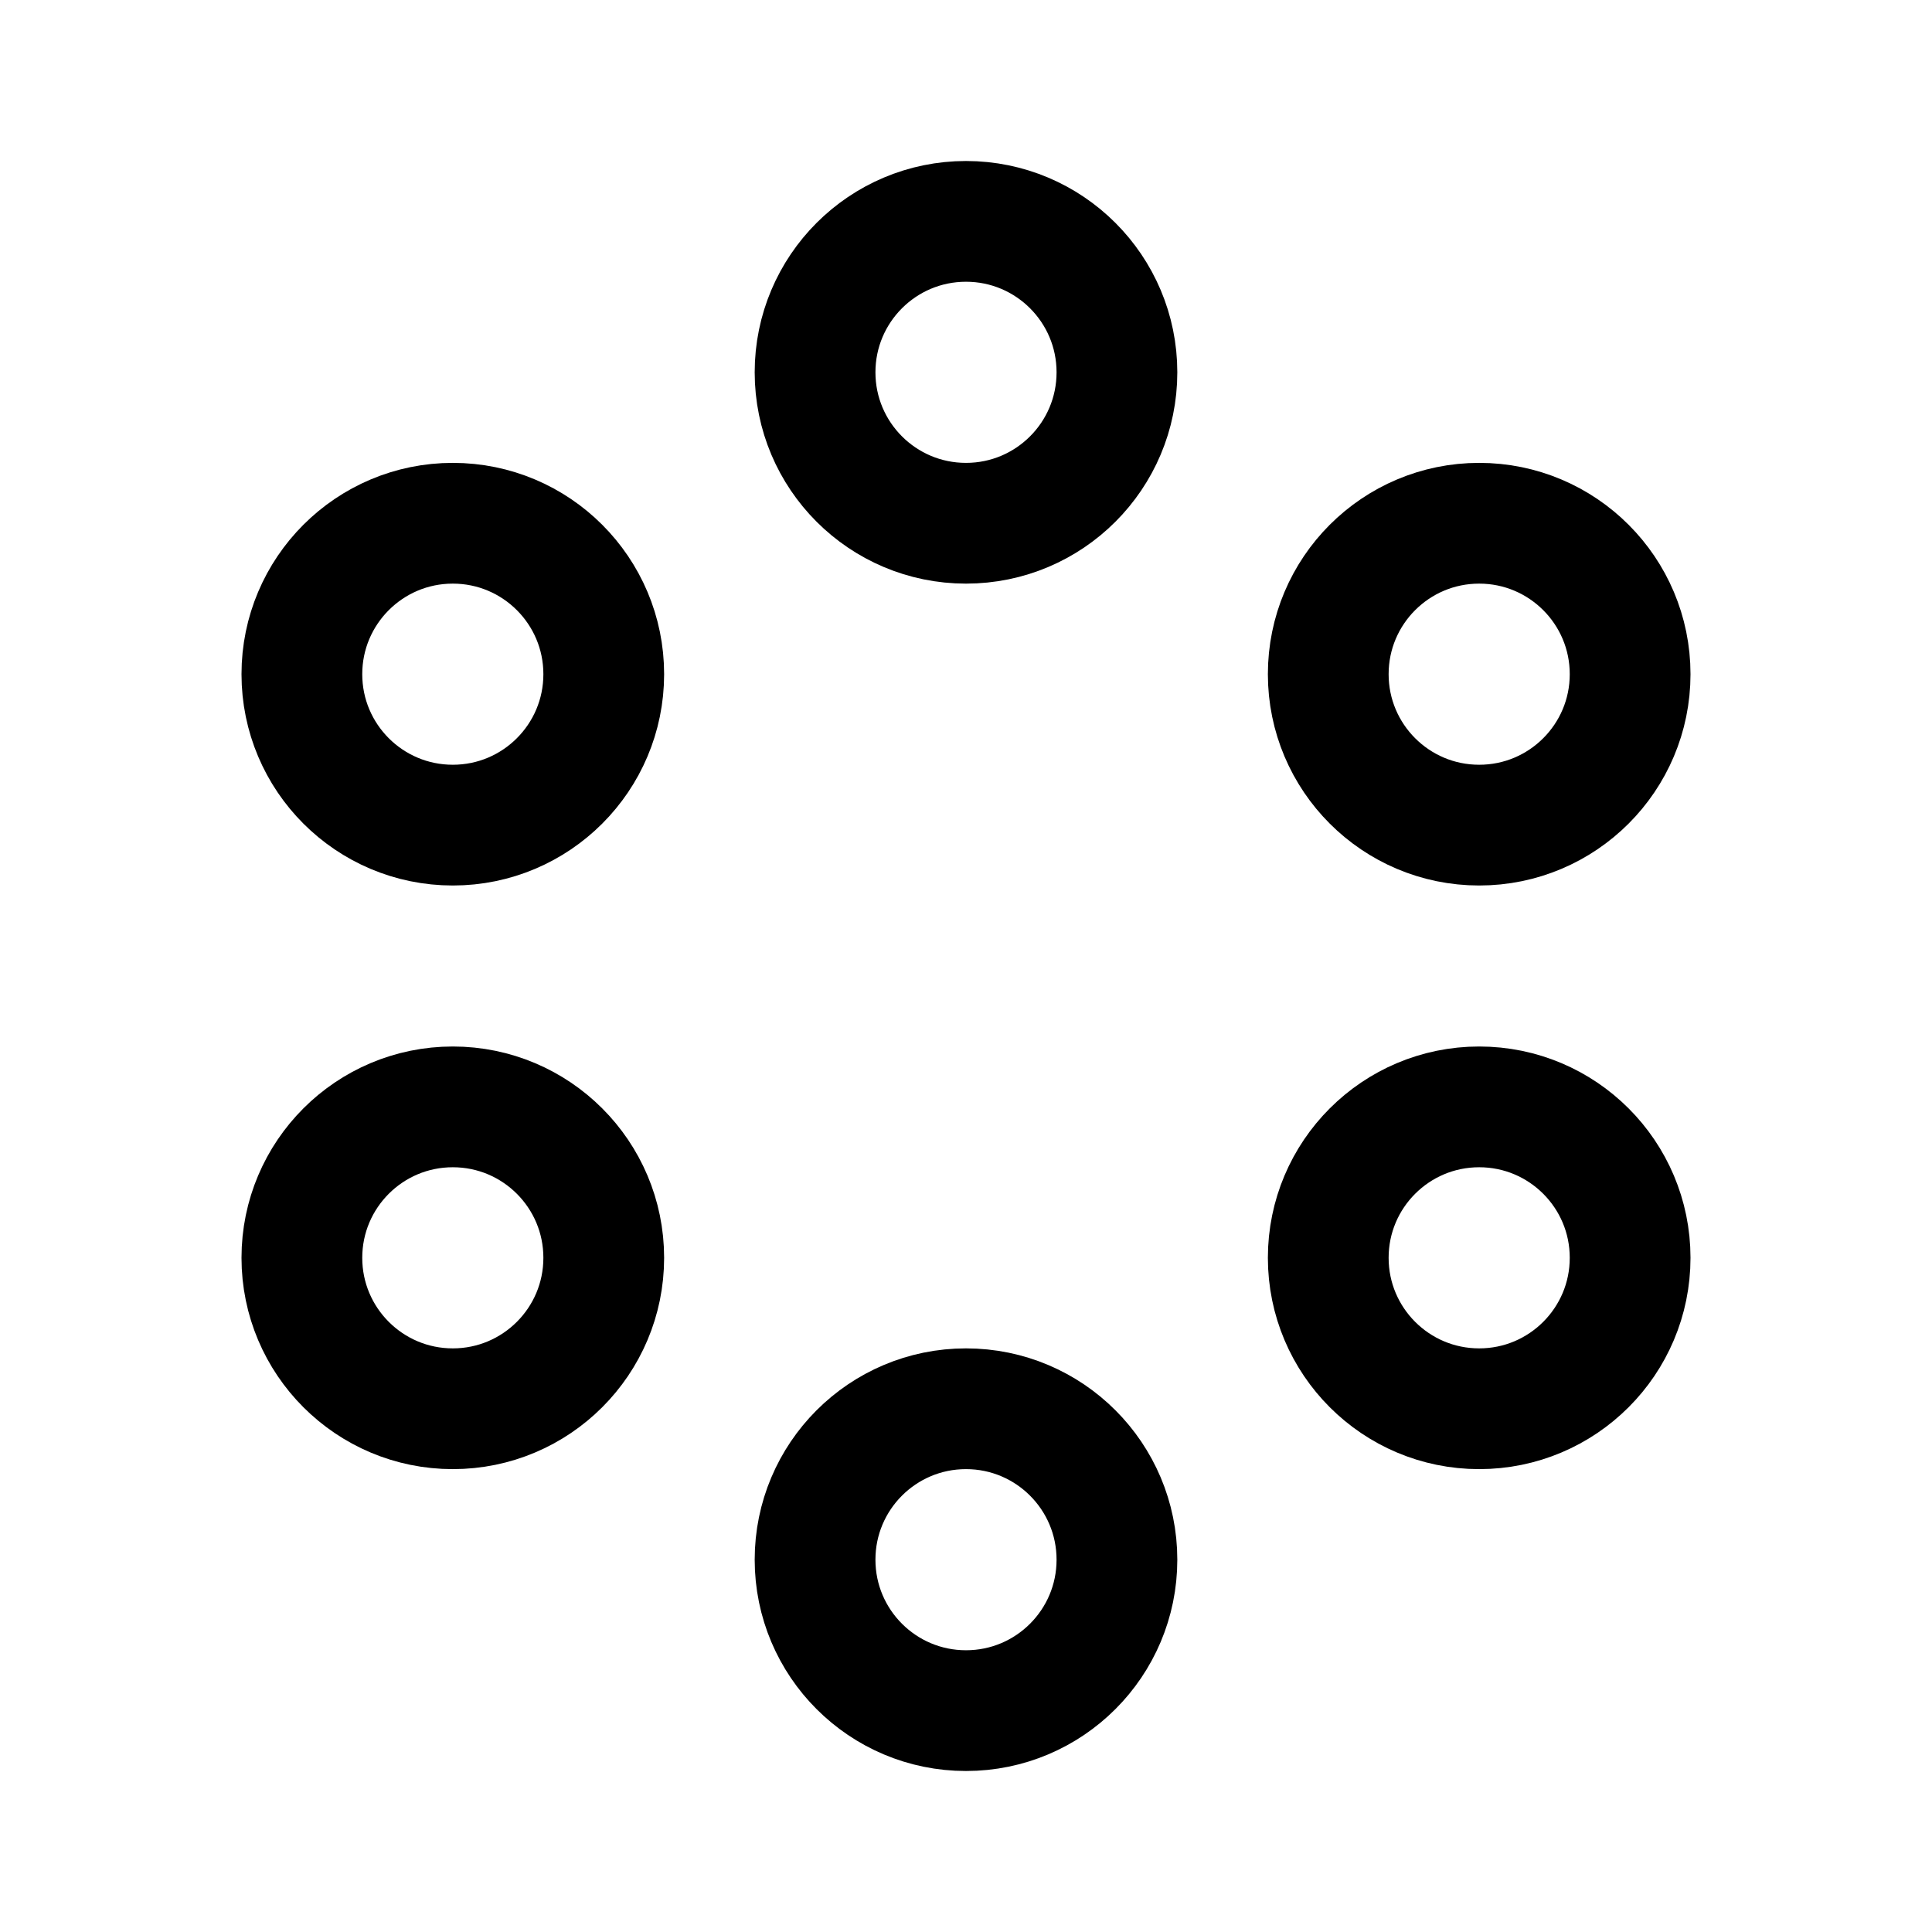 <svg xmlns="http://www.w3.org/2000/svg" width="192" height="192" fill="none"><circle cx="96" cy="37" r="15" stroke="#000" stroke-linecap="round" stroke-linejoin="round" stroke-width="12"/><circle cx="45" cy="67" r="15" stroke="#000" stroke-linecap="round" stroke-linejoin="round" stroke-width="12"/><circle cx="147" cy="67" r="15" stroke="#000" stroke-linecap="round" stroke-linejoin="round" stroke-width="12"/><circle cx="45" cy="125" r="15" stroke="#000" stroke-linecap="round" stroke-linejoin="round" stroke-width="12"/><circle cx="147" cy="125" r="15" stroke="#000" stroke-linecap="round" stroke-linejoin="round" stroke-width="12"/><circle cx="96" cy="155" r="15" stroke="#000" stroke-linecap="round" stroke-linejoin="round" stroke-width="12"/></svg>